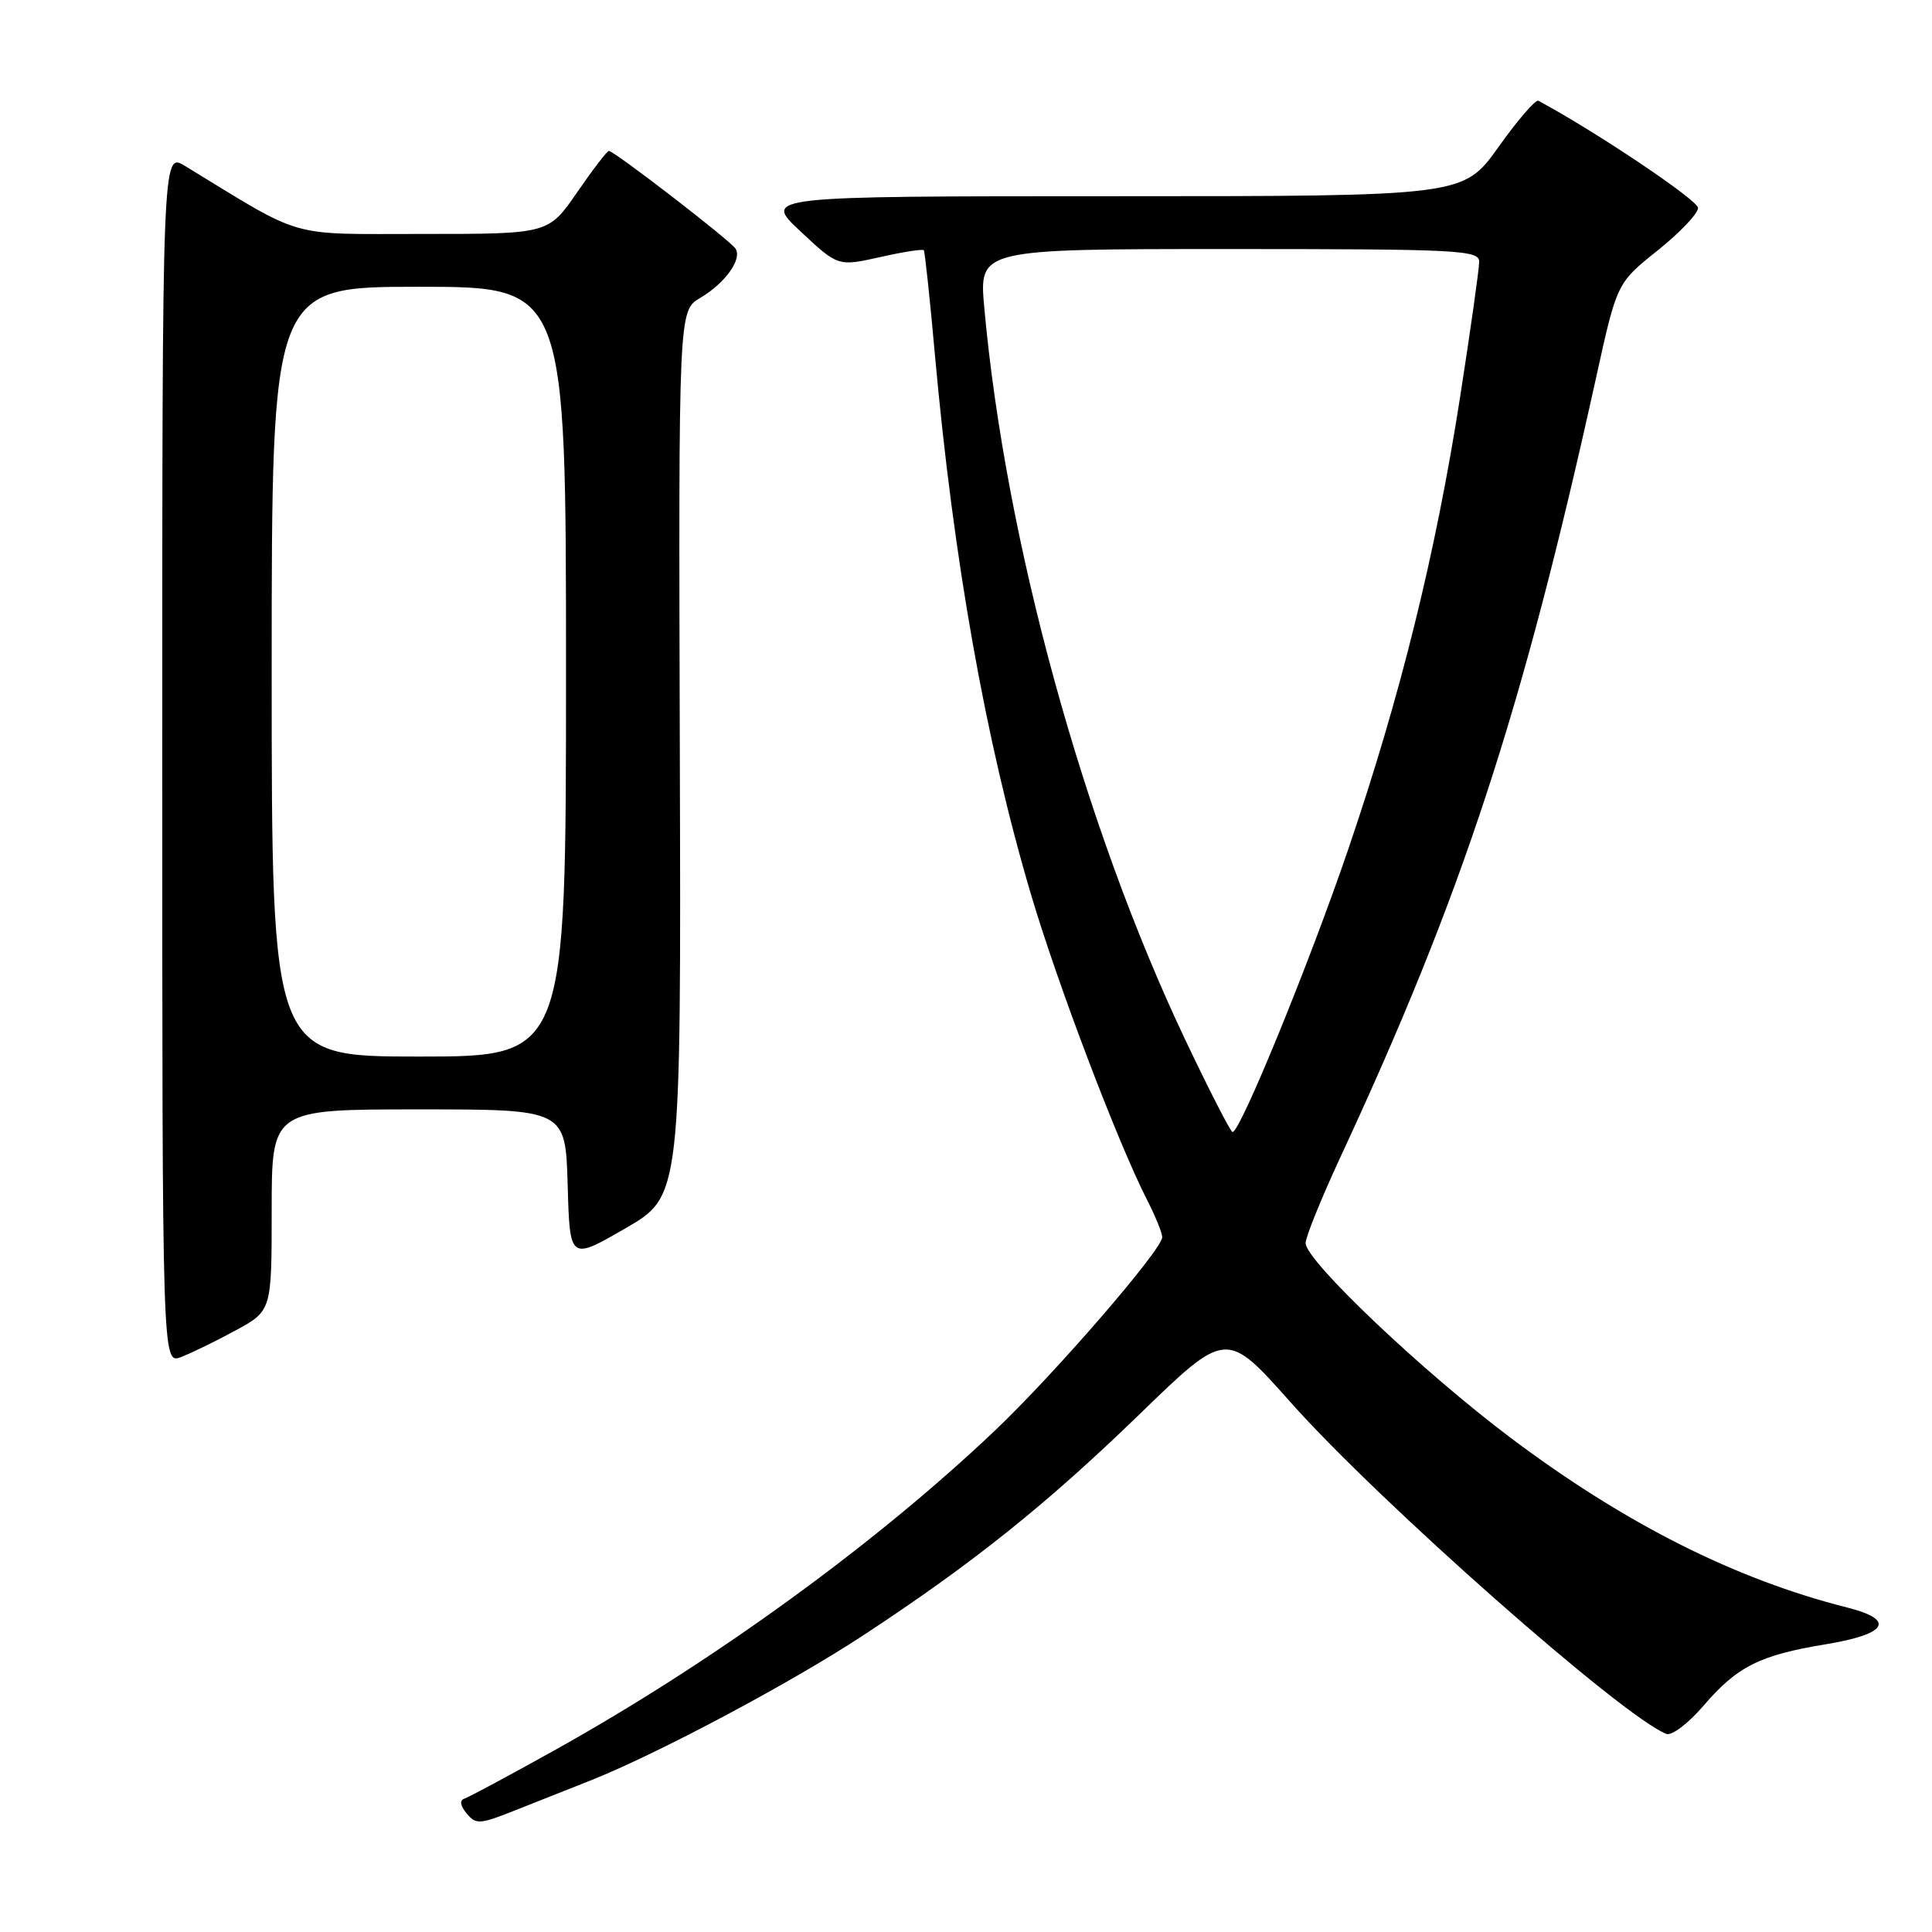 <?xml version="1.0" encoding="UTF-8" standalone="no"?>
<!DOCTYPE svg PUBLIC "-//W3C//DTD SVG 1.1//EN" "http://www.w3.org/Graphics/SVG/1.1/DTD/svg11.dtd" >
<svg xmlns="http://www.w3.org/2000/svg" xmlns:xlink="http://www.w3.org/1999/xlink" version="1.1" viewBox="0 0 256 256">
 <g >
 <path fill="currentColor"
d=" M 78.23 235.93 C 87.12 232.40 104.75 223.02 114.34 216.72 C 128.89 207.17 138.65 199.36 151.00 187.39 C 162.50 176.24 162.50 176.24 171.00 185.80 C 182.81 199.08 215.02 227.50 220.80 229.75 C 221.51 230.02 223.69 228.38 225.65 226.10 C 230.17 220.82 233.11 219.33 241.90 217.88 C 250.12 216.52 251.22 214.64 244.75 213.00 C 229.95 209.27 215.34 201.91 200.26 190.59 C 188.55 181.80 173.00 167.04 173.00 164.72 C 173.00 163.91 175.07 158.81 177.59 153.37 C 193.76 118.60 201.70 94.40 211.50 50.00 C 214.25 37.50 214.25 37.50 219.63 33.20 C 222.58 30.84 225.00 28.30 225.00 27.55 C 225.00 26.53 211.43 17.42 203.84 13.35 C 203.48 13.15 201.09 15.92 198.54 19.50 C 193.90 26.00 193.90 26.00 147.49 26.00 C 101.09 26.00 101.09 26.00 106.06 30.65 C 111.04 35.31 111.04 35.31 116.60 34.07 C 119.65 33.38 122.27 32.97 122.41 33.16 C 122.55 33.35 123.22 39.58 123.88 47.00 C 126.34 74.27 130.60 98.22 136.60 118.48 C 140.12 130.37 148.08 151.31 151.97 158.95 C 153.09 161.13 154.00 163.37 154.00 163.93 C 154.00 165.57 139.82 181.97 131.83 189.56 C 115.93 204.66 94.38 220.29 73.35 231.99 C 67.45 235.28 62.14 238.12 61.56 238.32 C 60.87 238.55 60.97 239.24 61.83 240.29 C 63.06 241.77 63.57 241.74 68.08 239.95 C 70.79 238.88 75.35 237.07 78.23 235.93 Z  M 31.23 176.28 C 36.00 173.68 36.00 173.68 36.00 160.34 C 36.00 147.00 36.00 147.00 55.47 147.00 C 74.93 147.00 74.93 147.00 75.22 157.01 C 75.50 167.02 75.50 167.02 82.87 162.76 C 90.25 158.50 90.25 158.50 90.08 99.83 C 89.91 41.16 89.91 41.16 92.79 39.47 C 96.08 37.52 98.35 34.37 97.47 32.96 C 96.83 31.91 81.39 20.00 80.68 20.00 C 80.44 20.00 78.54 22.48 76.46 25.50 C 72.67 31.00 72.67 31.00 56.08 31.00 C 37.82 30.99 40.57 31.78 24.50 21.98 C 21.50 20.15 21.50 20.15 21.50 100.45 C 21.50 180.76 21.50 180.76 23.98 179.82 C 25.34 179.30 28.61 177.71 31.23 176.28 Z  M 157.04 137.75 C 143.55 109.31 133.22 71.67 130.42 40.75 C 129.72 33.00 129.72 33.00 162.86 33.00 C 193.24 33.00 196.00 33.14 196.00 34.68 C 196.00 35.61 194.86 43.68 193.47 52.62 C 190.24 73.33 185.56 92.27 178.66 112.50 C 173.53 127.55 164.35 150.00 163.32 150.00 C 163.07 150.00 160.24 144.49 157.04 137.75 Z  M 36.00 89.00 C 36.00 38.00 36.00 38.00 55.50 38.00 C 75.00 38.00 75.00 38.00 75.00 89.00 C 75.00 140.00 75.00 140.00 55.50 140.00 C 36.00 140.00 36.00 140.00 36.00 89.00 Z "/>
</g>
</svg>